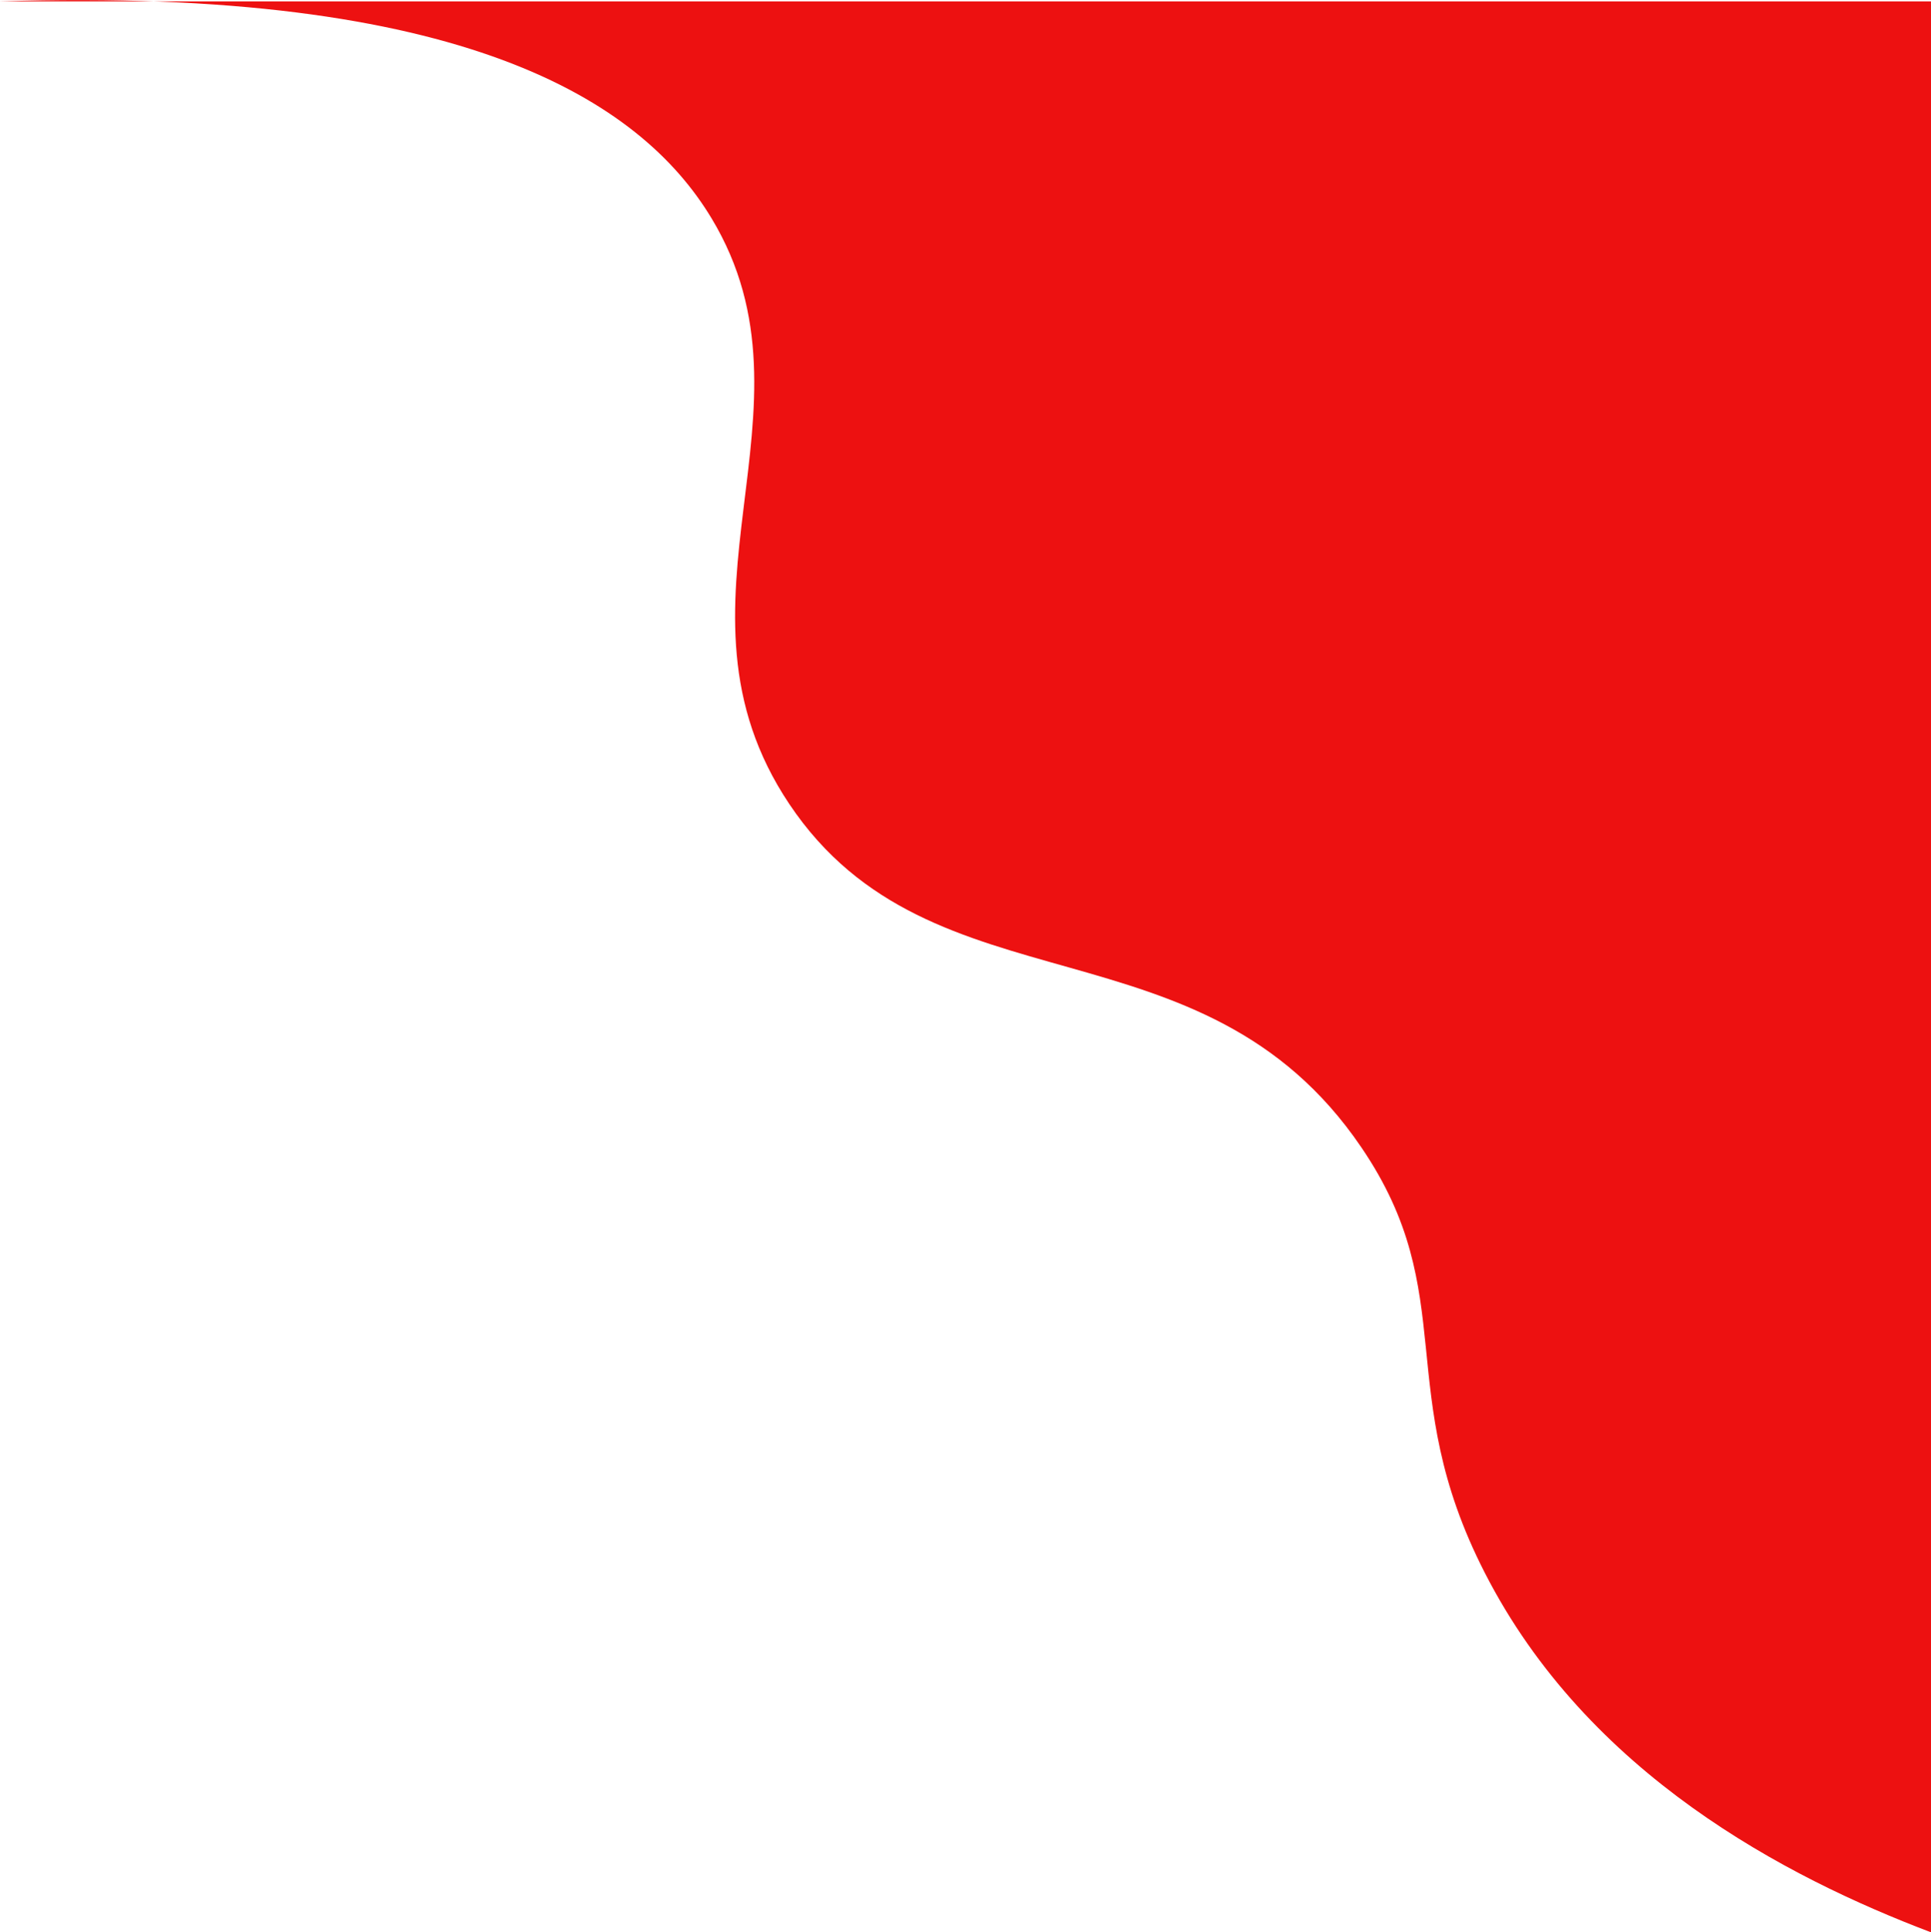 <svg xmlns="http://www.w3.org/2000/svg" viewBox="0 0 422 422.2"><defs><style>.a{fill:#ed1111;}</style></defs><path class="a" d="M1440,.2v422h-.1c-31.6-12-74.9-34.5-97.4-78.5-20.4-39.8-5-60.7-27-93-34.9-51.4-93.8-28.4-125-75-29.4-43.9,8.4-85.9-17-128C1157.9,21.8,1119-2.9,1018,.3h422Z" transform="translate(-1018)"/></svg>
